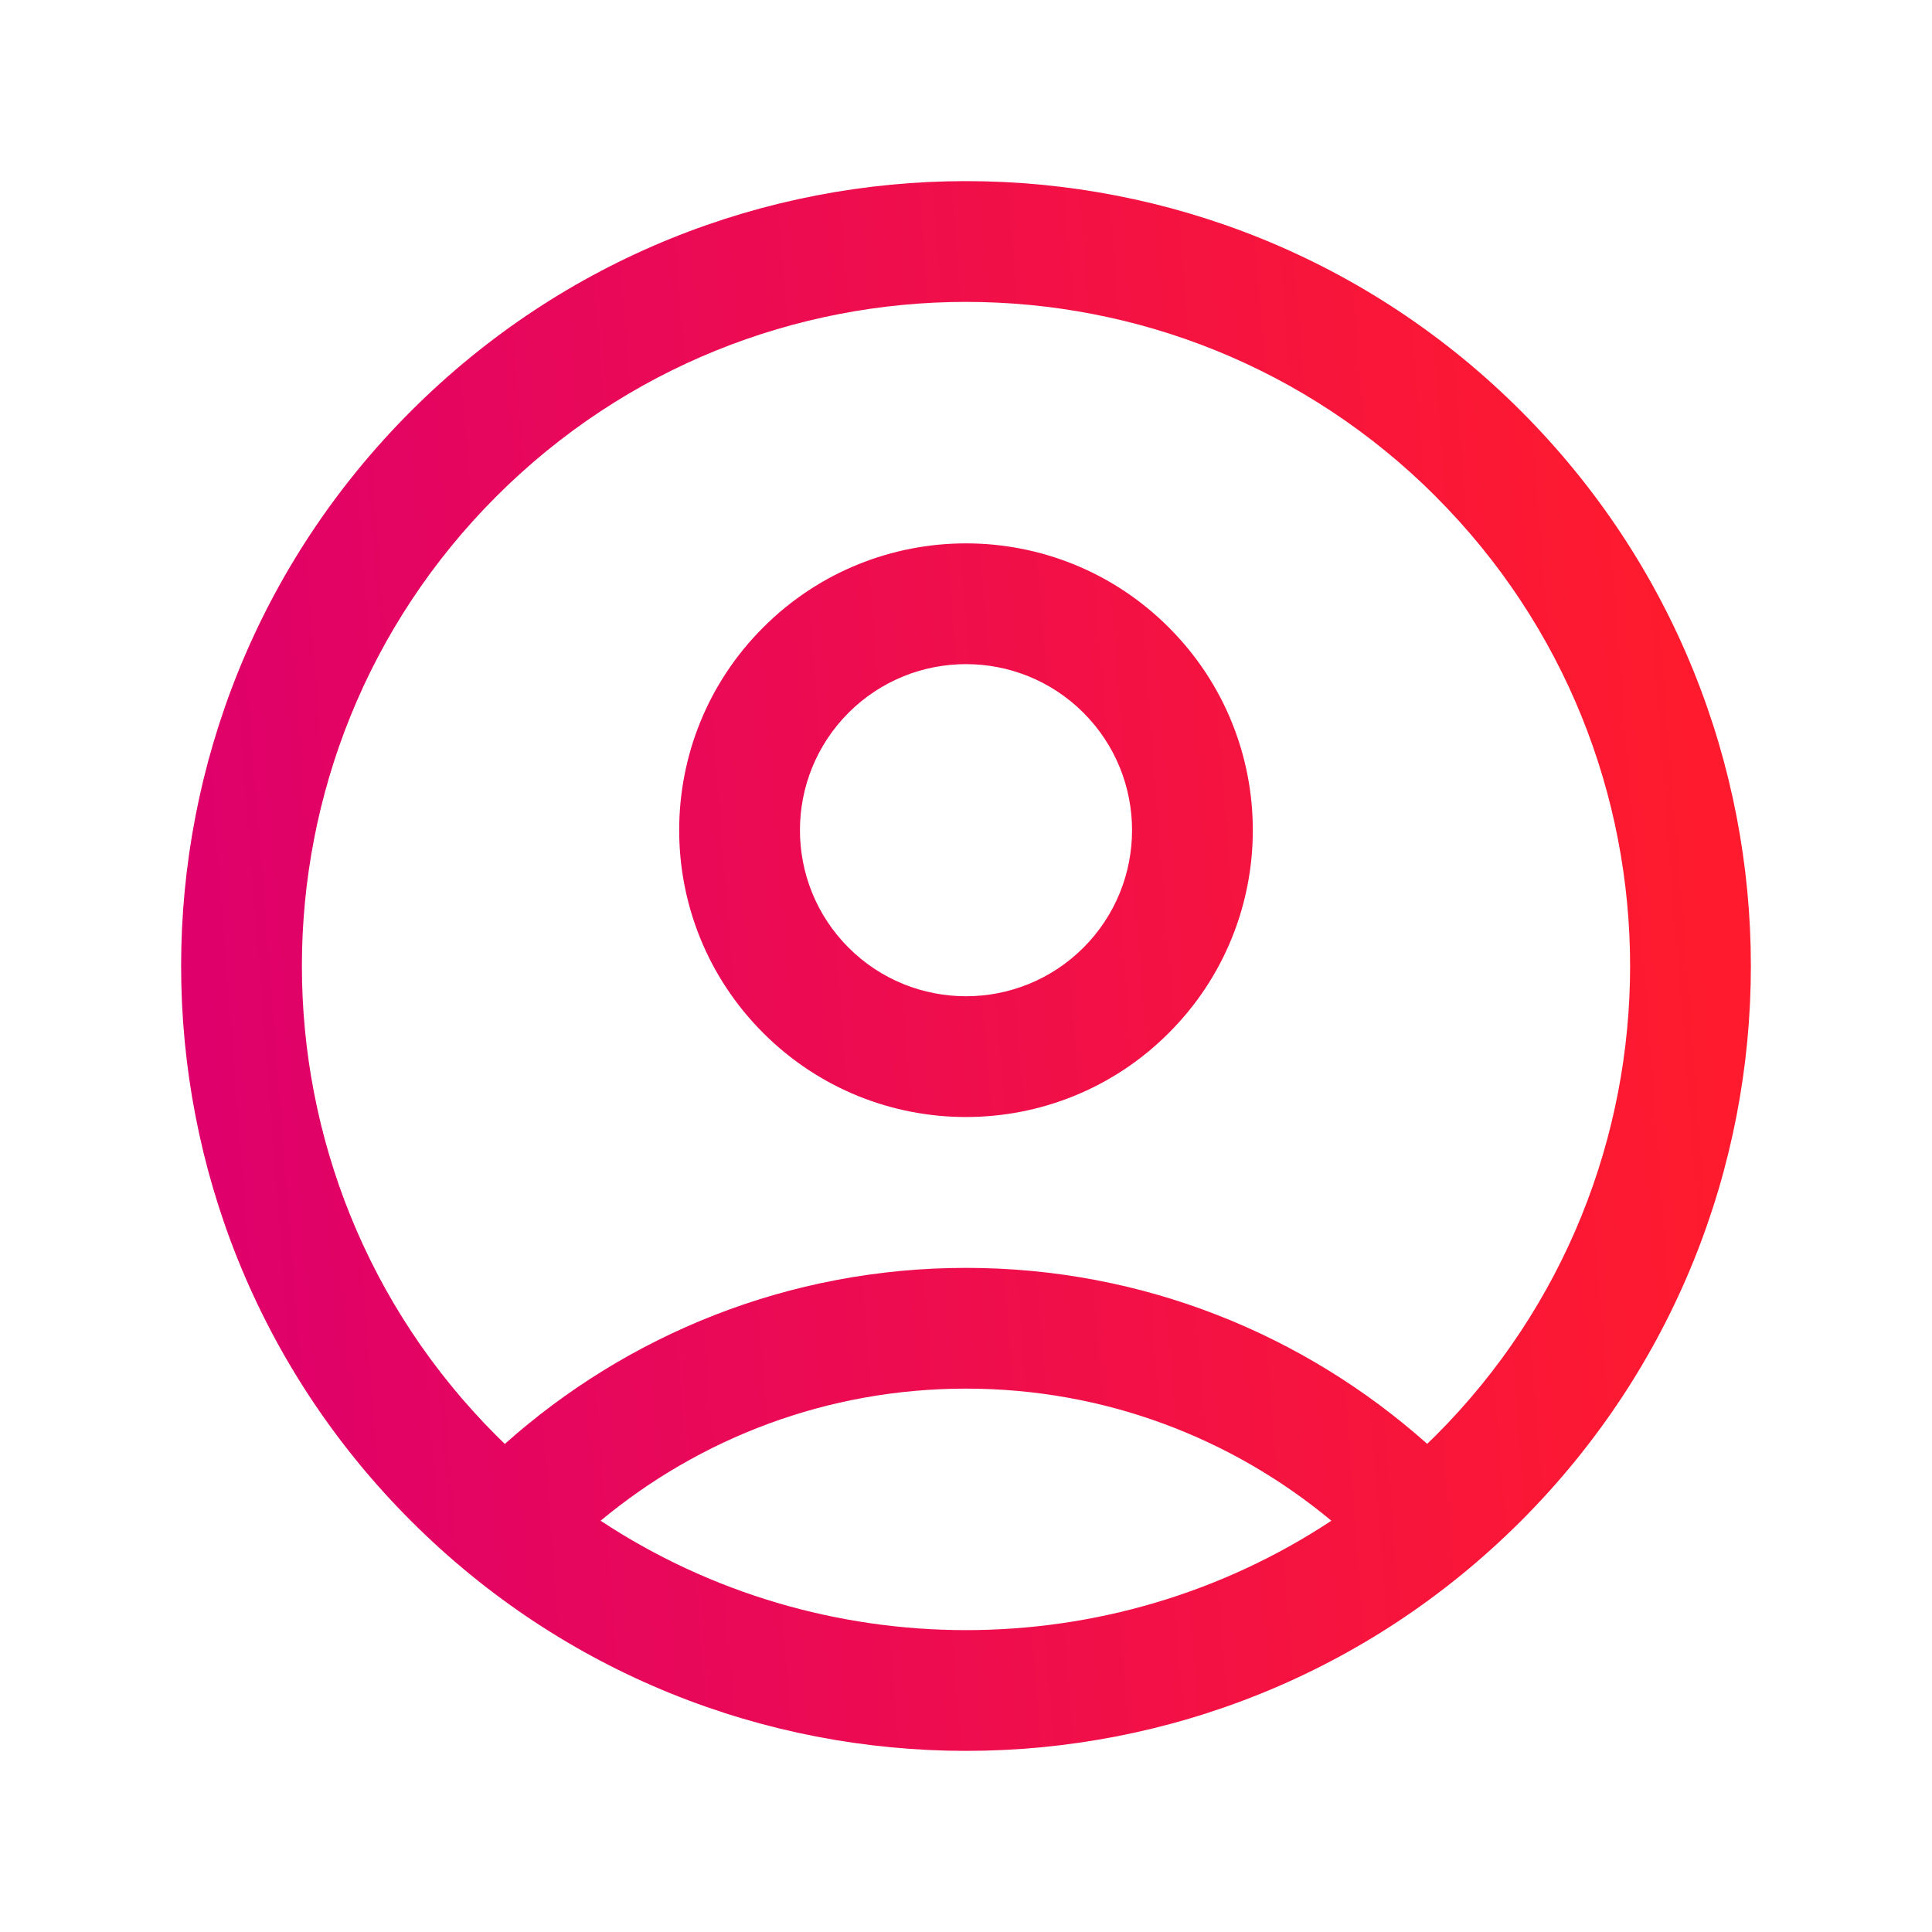 <svg width="24" height="24" viewBox="0 0 24 24" fill="none" xmlns="http://www.w3.org/2000/svg">
<path fill-rule="evenodd" clip-rule="evenodd" d="M17.834 6.166C14.612 2.945 9.388 2.945 6.166 6.166L6.166 6.166C2.945 9.388 2.945 14.612 6.166 17.834C6.201 17.868 6.236 17.903 6.271 17.937C7.793 16.58 9.798 15.75 12 15.75C14.202 15.75 16.207 16.58 17.729 17.936C17.764 17.902 17.799 17.868 17.834 17.834C21.055 14.612 21.055 9.389 17.834 6.167L17.834 6.166ZM16.539 18.891C15.306 17.866 13.726 17.25 12 17.25C10.274 17.25 8.695 17.866 7.461 18.891C10.206 20.703 13.795 20.703 16.539 18.891ZM18.894 5.106C22.702 8.913 22.702 15.087 18.894 18.894C15.087 22.702 8.913 22.702 5.106 18.894C1.298 15.087 1.298 8.913 5.106 5.106C8.913 1.298 15.087 1.298 18.894 5.106ZM13.459 8.854C12.653 8.049 11.347 8.049 10.541 8.854C9.736 9.66 9.736 10.966 10.541 11.772C11.347 12.577 12.653 12.577 13.459 11.772C14.264 10.966 14.264 9.66 13.459 8.854ZM14.519 7.794C13.128 6.402 10.872 6.402 9.481 7.794C8.089 9.185 8.089 11.441 9.481 12.832C10.872 14.224 13.128 14.224 14.519 12.832C15.911 11.441 15.911 9.185 14.519 7.794Z" fill="url(#paint0_linear)"/>
<defs>
<linearGradient id="paint0_linear" x1="20.537" y1="2.25" x2="1.816" y2="3.712" gradientUnits="userSpaceOnUse">
<stop stop-color="#FF1B2D"/>
<stop offset="1" stop-color="#DF006B"/>
</linearGradient>
</defs>
</svg>
